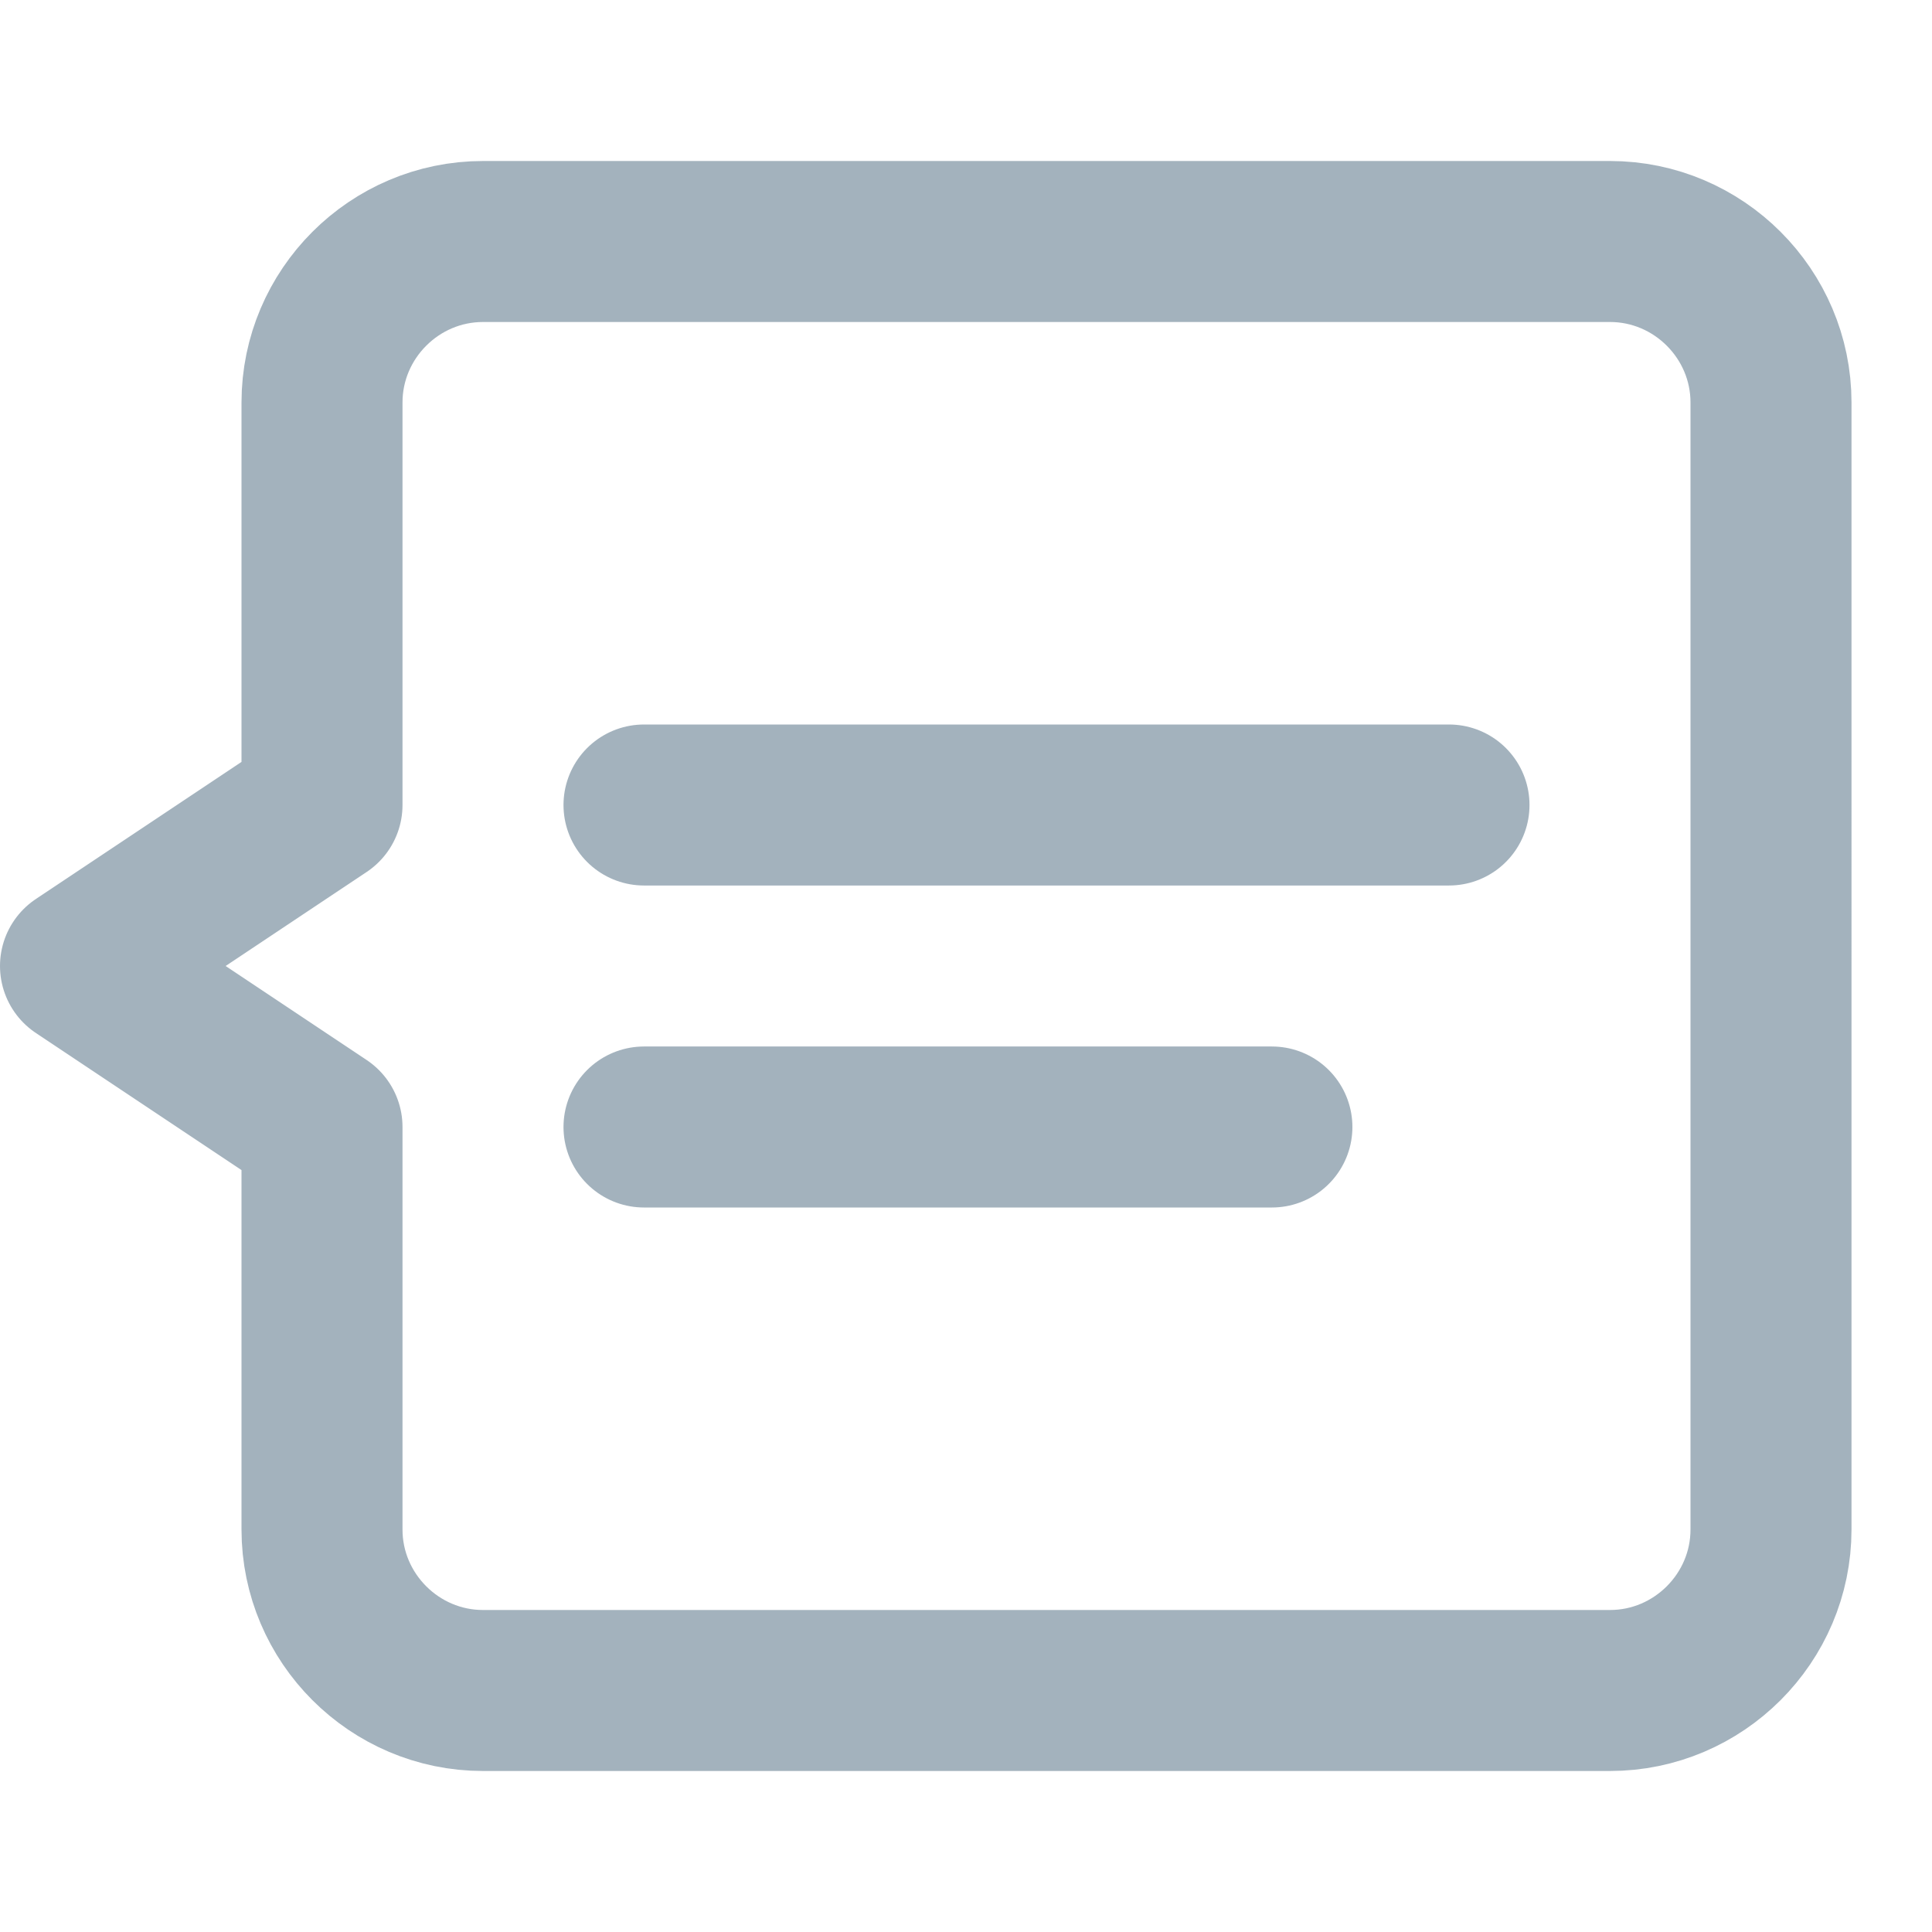<svg xmlns="http://www.w3.org/2000/svg" viewBox="0 0 24 24" fill="none" stroke="#a3b2bd" stroke-width="2" stroke-linecap="round" stroke-linejoin="round"><path d="M20,3H6C4.9,3,4,3.9,4,5v5l-3,2l3,2v5c0,1.1,0.9,2,2,2h14c1.1,0,2-0.9,2-2V5C22,3.9,21.1,3,20,3z"></path><line x1="15.8" y1="14" x2="8" y2="14"></line><line x1="18" y1="10" x2="8" y2="10"></line></svg>

